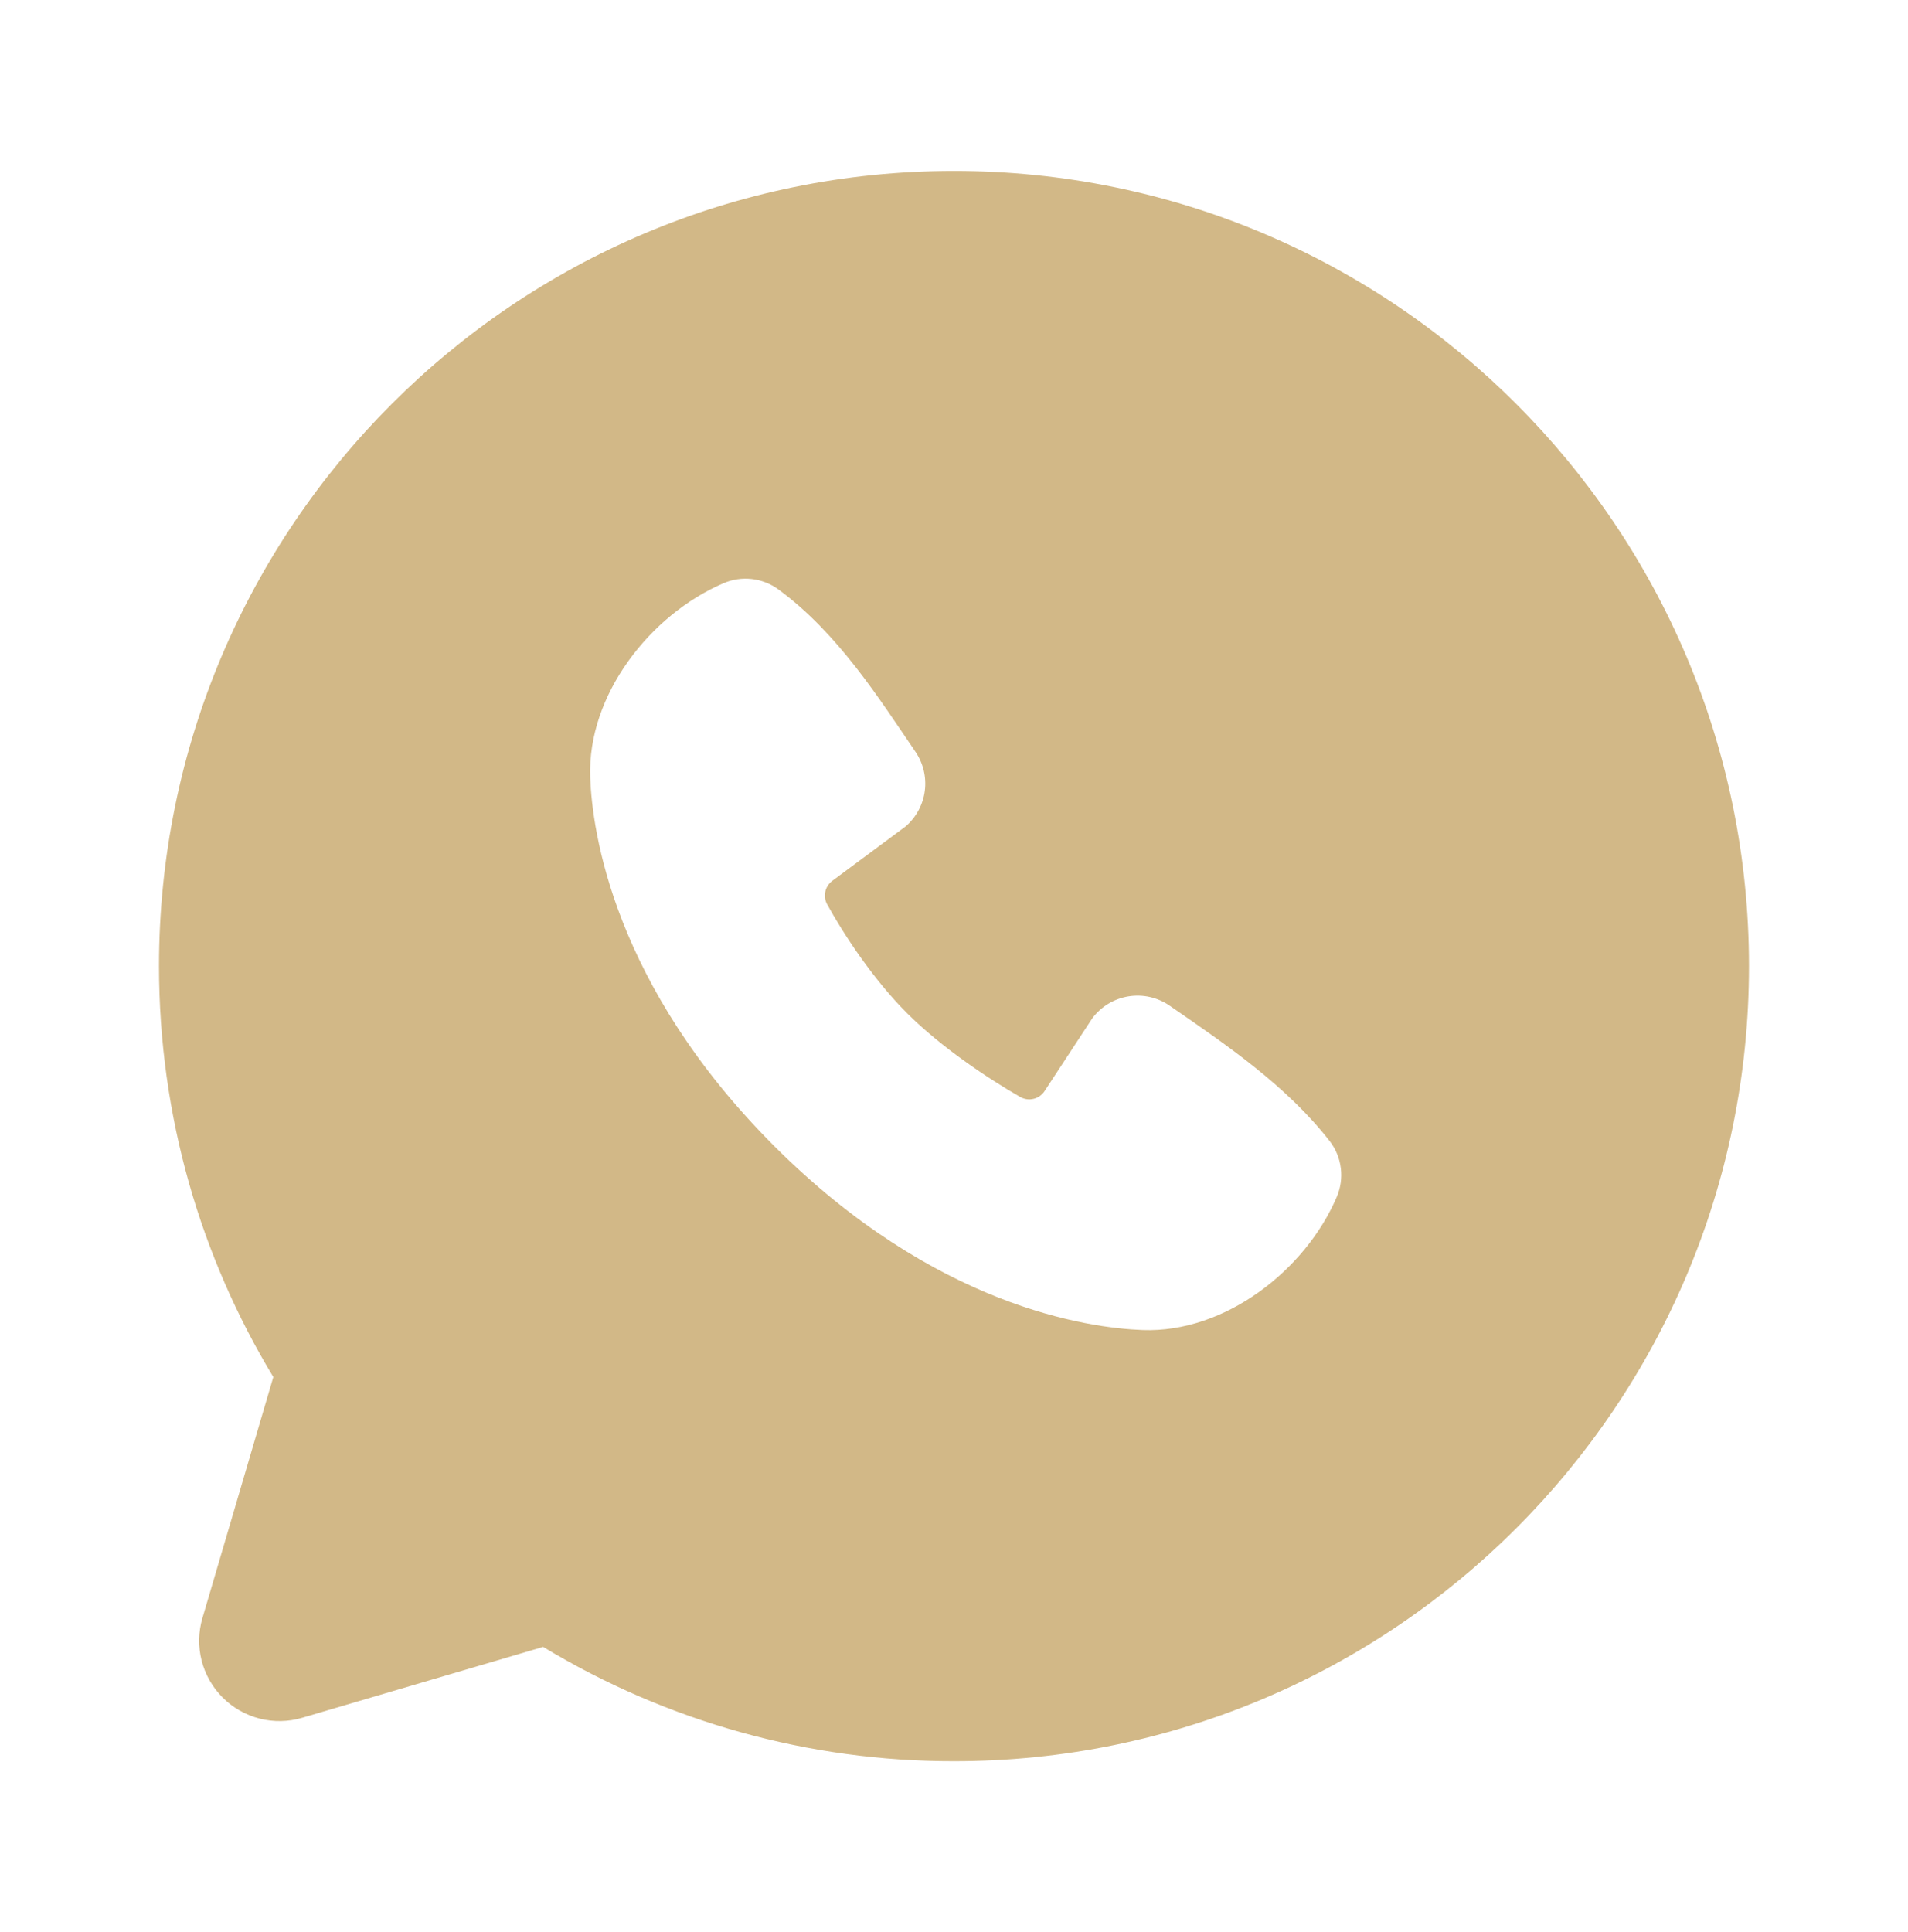 <svg width="80" height="81" viewBox="0 0 80 81" fill="none" xmlns="http://www.w3.org/2000/svg">
<path fill-rule="evenodd" clip-rule="evenodd" d="M40 7.167C21.59 7.167 6.667 22.09 6.667 40.5C6.667 46.8 8.417 52.7 11.46 57.727L8.487 67.833C8.316 68.413 8.305 69.029 8.454 69.615C8.604 70.201 8.908 70.736 9.336 71.164C9.764 71.592 10.299 71.896 10.885 72.046C11.471 72.195 12.086 72.184 12.667 72.013L22.773 69.04C27.969 72.183 33.927 73.841 40 73.833C58.41 73.833 73.333 58.91 73.333 40.5C73.333 22.09 58.41 7.167 40 7.167ZM32.46 48.043C39.203 54.783 45.64 55.673 47.913 55.757C51.37 55.883 54.737 53.243 56.047 50.18C56.211 49.798 56.27 49.38 56.218 48.968C56.167 48.556 56.006 48.166 55.753 47.837C53.927 45.503 51.457 43.827 49.043 42.16C48.54 41.811 47.92 41.67 47.315 41.769C46.71 41.867 46.167 42.196 45.8 42.687L43.8 45.736C43.694 45.9 43.53 46.017 43.342 46.064C43.153 46.111 42.953 46.084 42.783 45.99C41.427 45.213 39.45 43.893 38.03 42.473C36.61 41.053 35.37 39.166 34.673 37.897C34.589 37.735 34.565 37.548 34.606 37.37C34.647 37.193 34.75 37.035 34.897 36.926L37.977 34.64C38.417 34.258 38.702 33.728 38.776 33.15C38.85 32.572 38.708 31.986 38.377 31.506C36.883 29.32 35.143 26.54 32.62 24.697C32.294 24.462 31.912 24.316 31.513 24.272C31.113 24.228 30.709 24.288 30.34 24.447C27.273 25.76 24.62 29.127 24.747 32.59C24.83 34.863 25.72 41.3 32.46 48.043Z" fill="#D2B887"/>
</svg>
